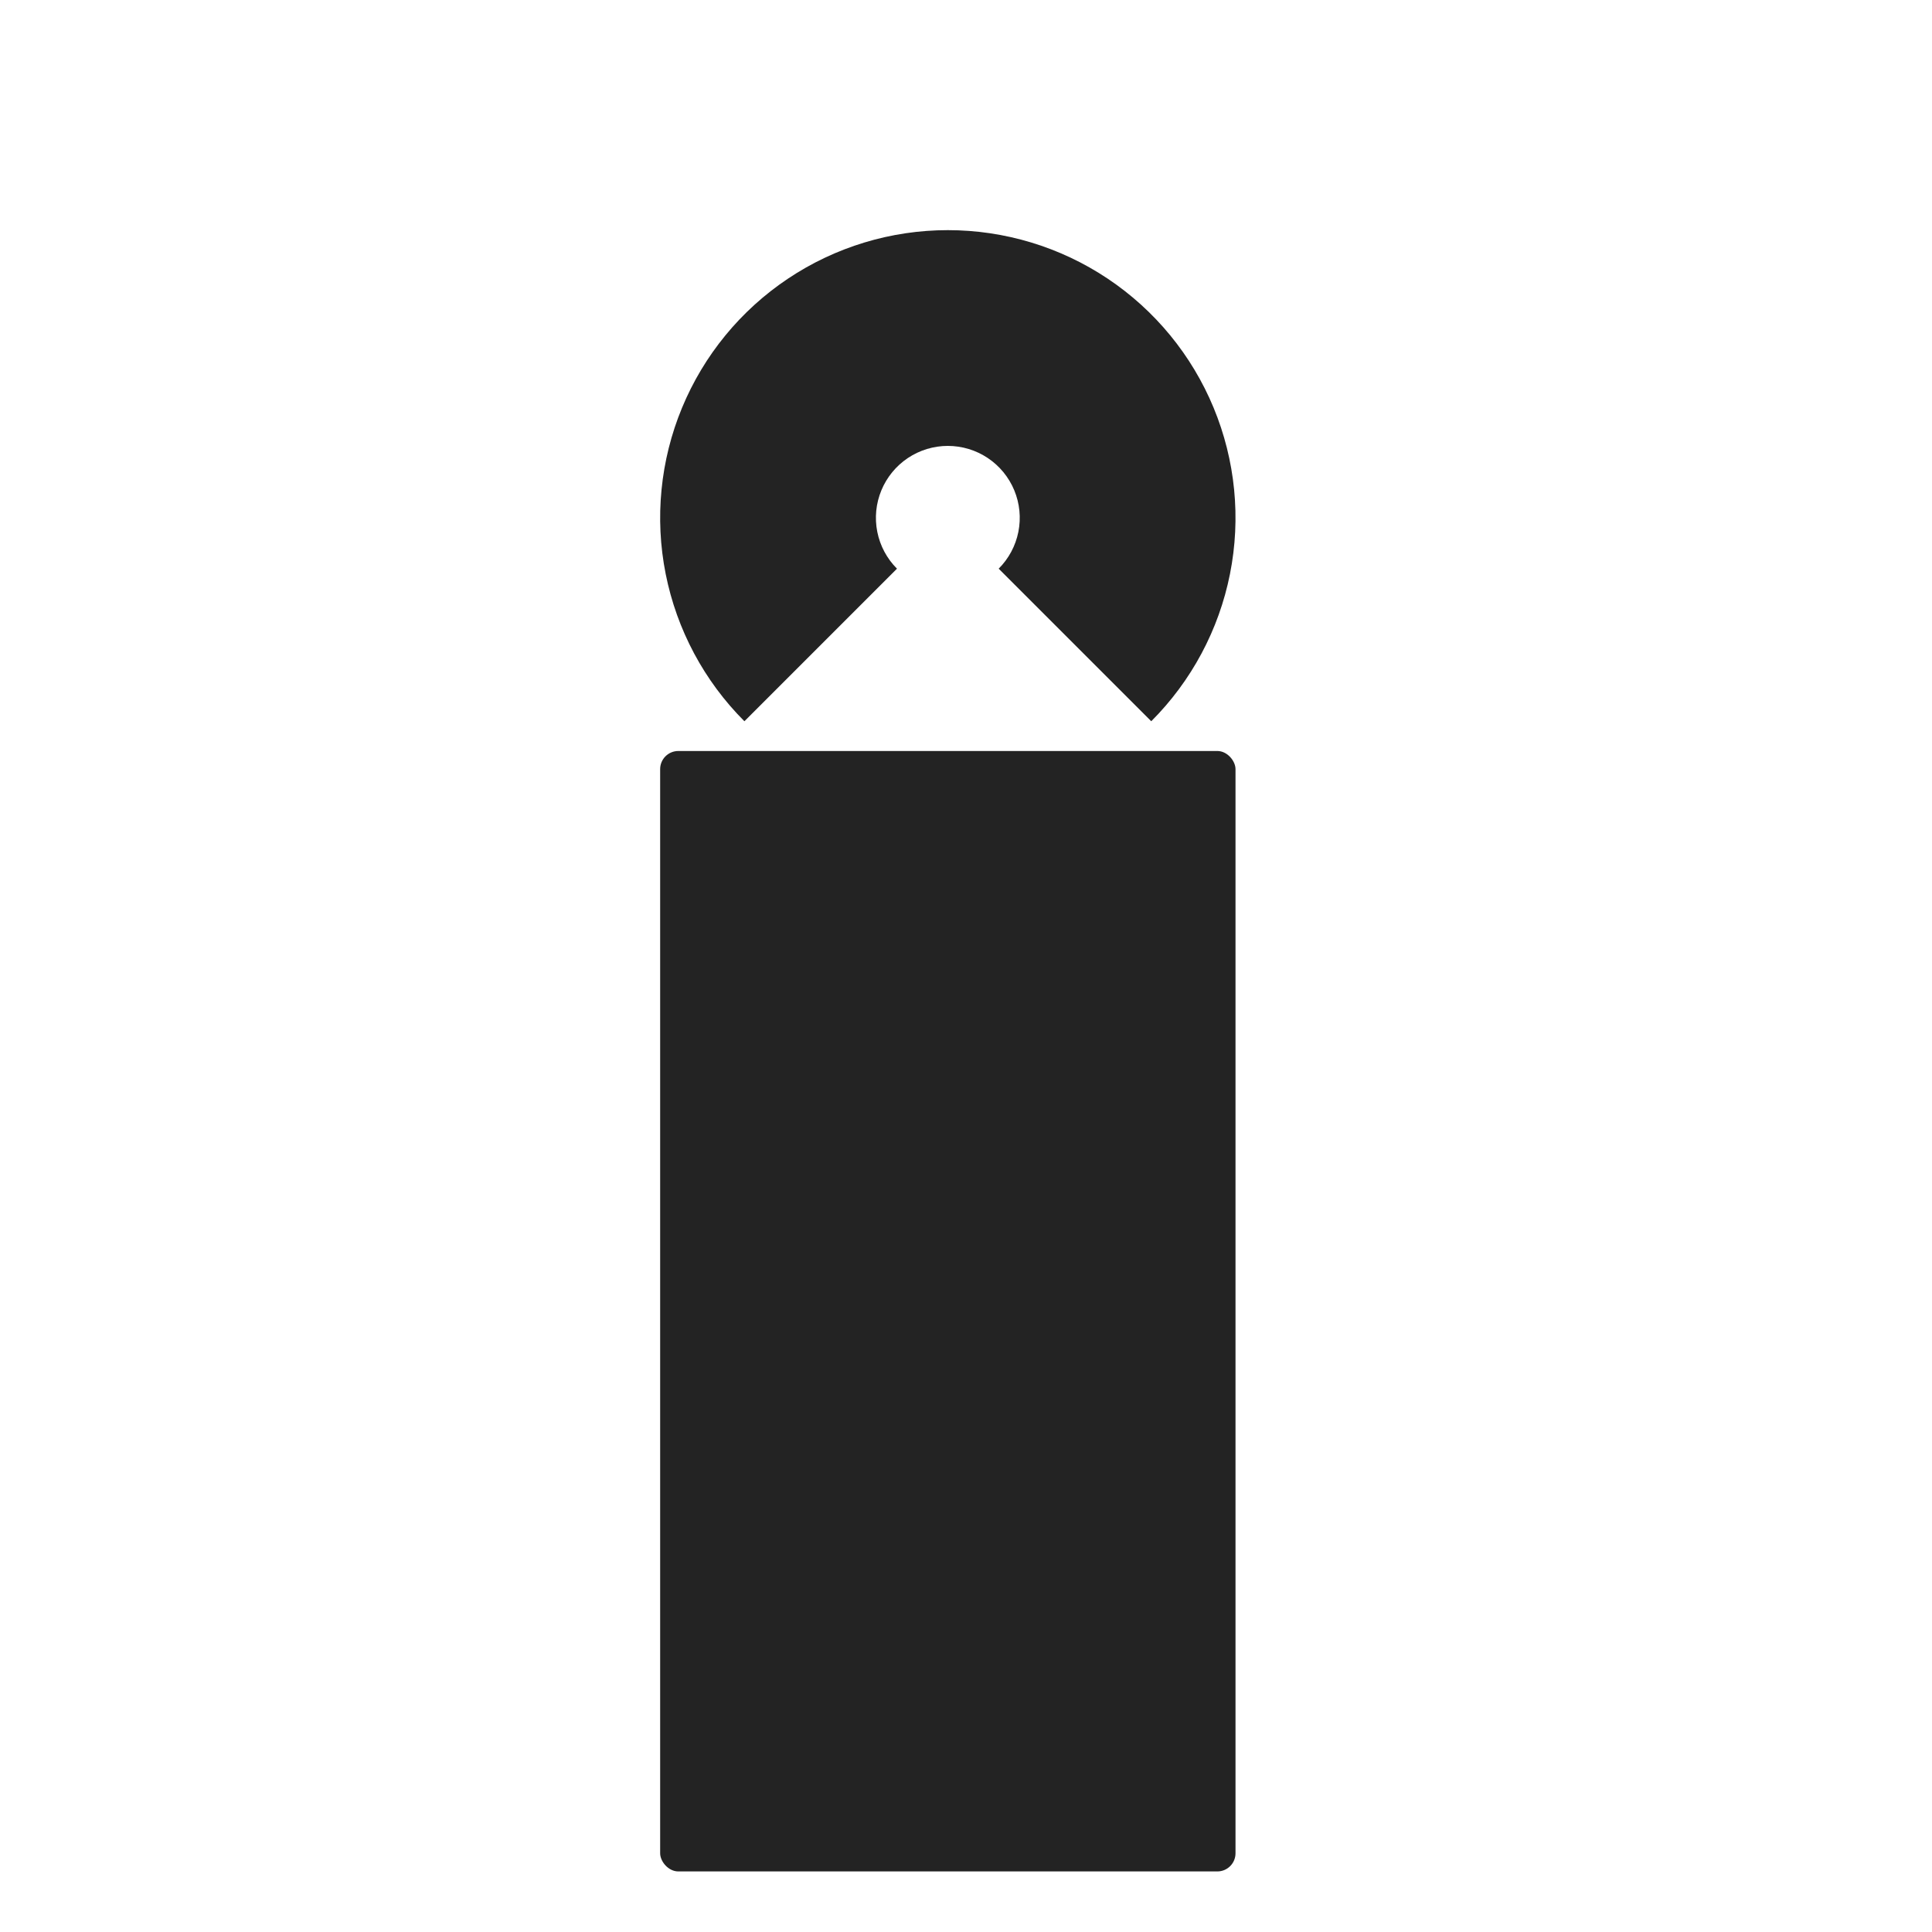 <svg width="319" height="319" viewBox="0 0 319 319" fill="none" xmlns="http://www.w3.org/2000/svg">
<rect width="319" height="319" fill="white"/>
<rect x="109" y="124" width="95" height="185" rx="3" fill="#232323"/>
<path d="M190.088 119.088C196.731 112.445 201.255 103.981 203.087 94.767C204.92 85.553 203.979 76.002 200.384 67.323C196.789 58.643 190.701 51.225 182.89 46.005C175.078 40.786 165.895 38 156.5 38C147.105 38 137.922 40.786 130.11 46.005C122.299 51.225 116.211 58.643 112.616 67.323C109.021 76.002 108.08 85.553 109.913 94.767C111.745 103.981 116.269 112.445 122.912 119.088L148.103 93.897C146.442 92.236 145.311 90.12 144.853 87.817C144.395 85.513 144.63 83.126 145.529 80.956C146.428 78.786 147.95 76.931 149.903 75.626C151.855 74.322 154.151 73.625 156.5 73.625C158.849 73.625 161.145 74.322 163.097 75.626C165.05 76.931 166.572 78.786 167.471 80.956C168.37 83.126 168.605 85.513 168.147 87.817C167.689 90.12 166.558 92.236 164.897 93.897L190.088 119.088Z" fill="#232323"/>
</svg>

